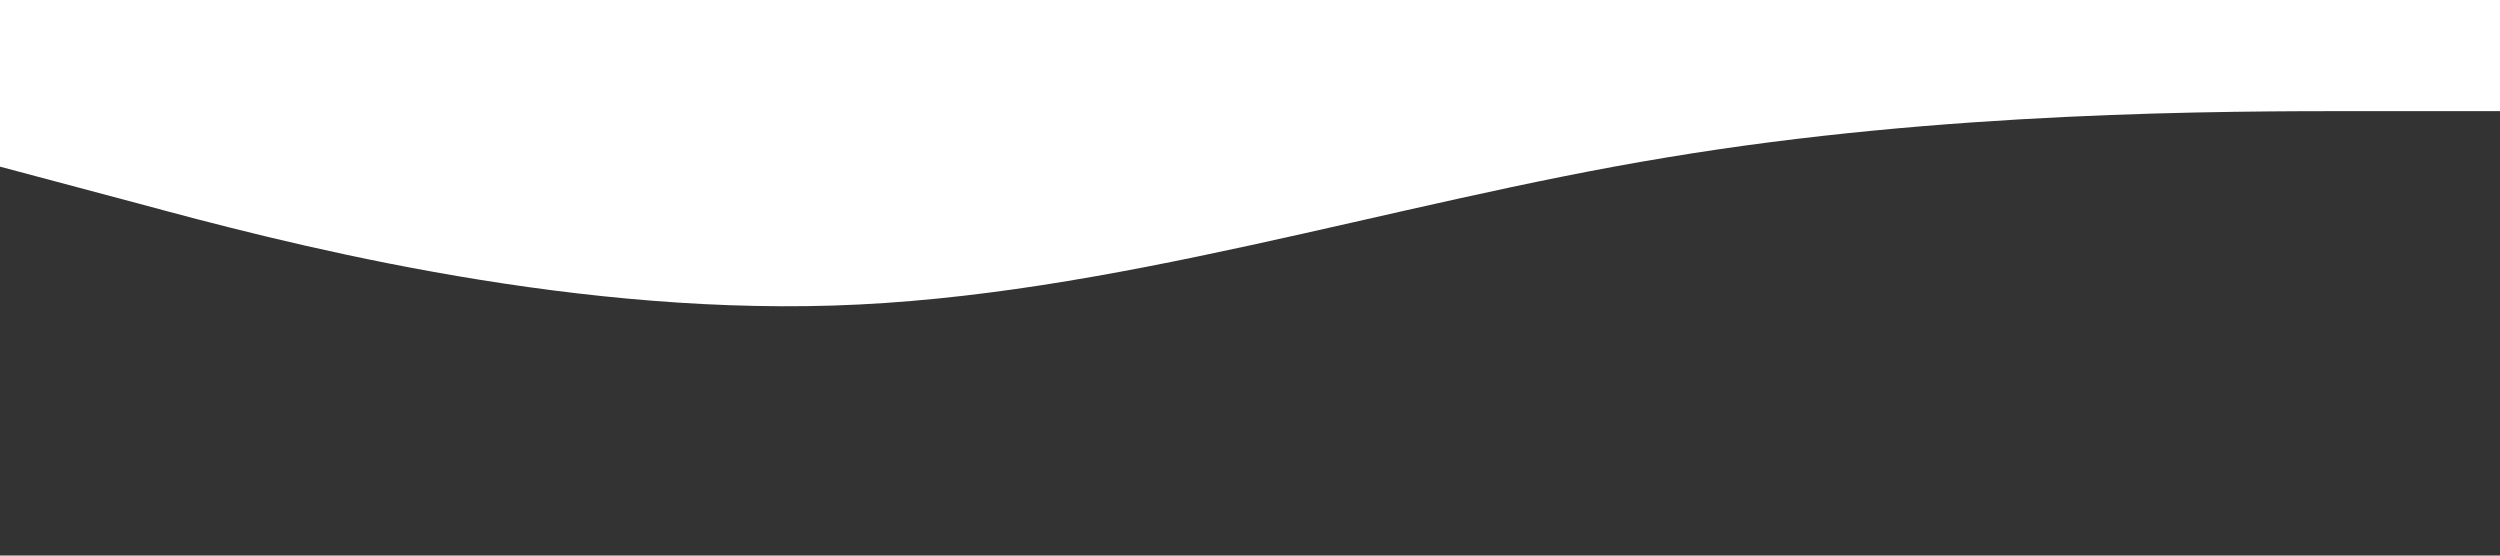 <svg xmlns="http://www.w3.org/2000/svg" viewBox="0 0 1440 320">
  <rect x="0" y="0" width="1440" height="320" fill="#333333" stroke="none"/>
  <path fill="#fff" fill-opacity="1" d="M0,96L80,117.3C160,139,320,181,480,176C640,171,800,117,960,90.7C1120,64,1280,64,1360,64L1440,64L1440,0L1360,0C1280,0,1120,0,960,0C800,0,640,0,480,0C320,0,160,0,80,0L0,0Z" data-darkreader-inline-fill="" style="--darkreader-inline-fill:#1f6fa3;"></path>
</svg>
